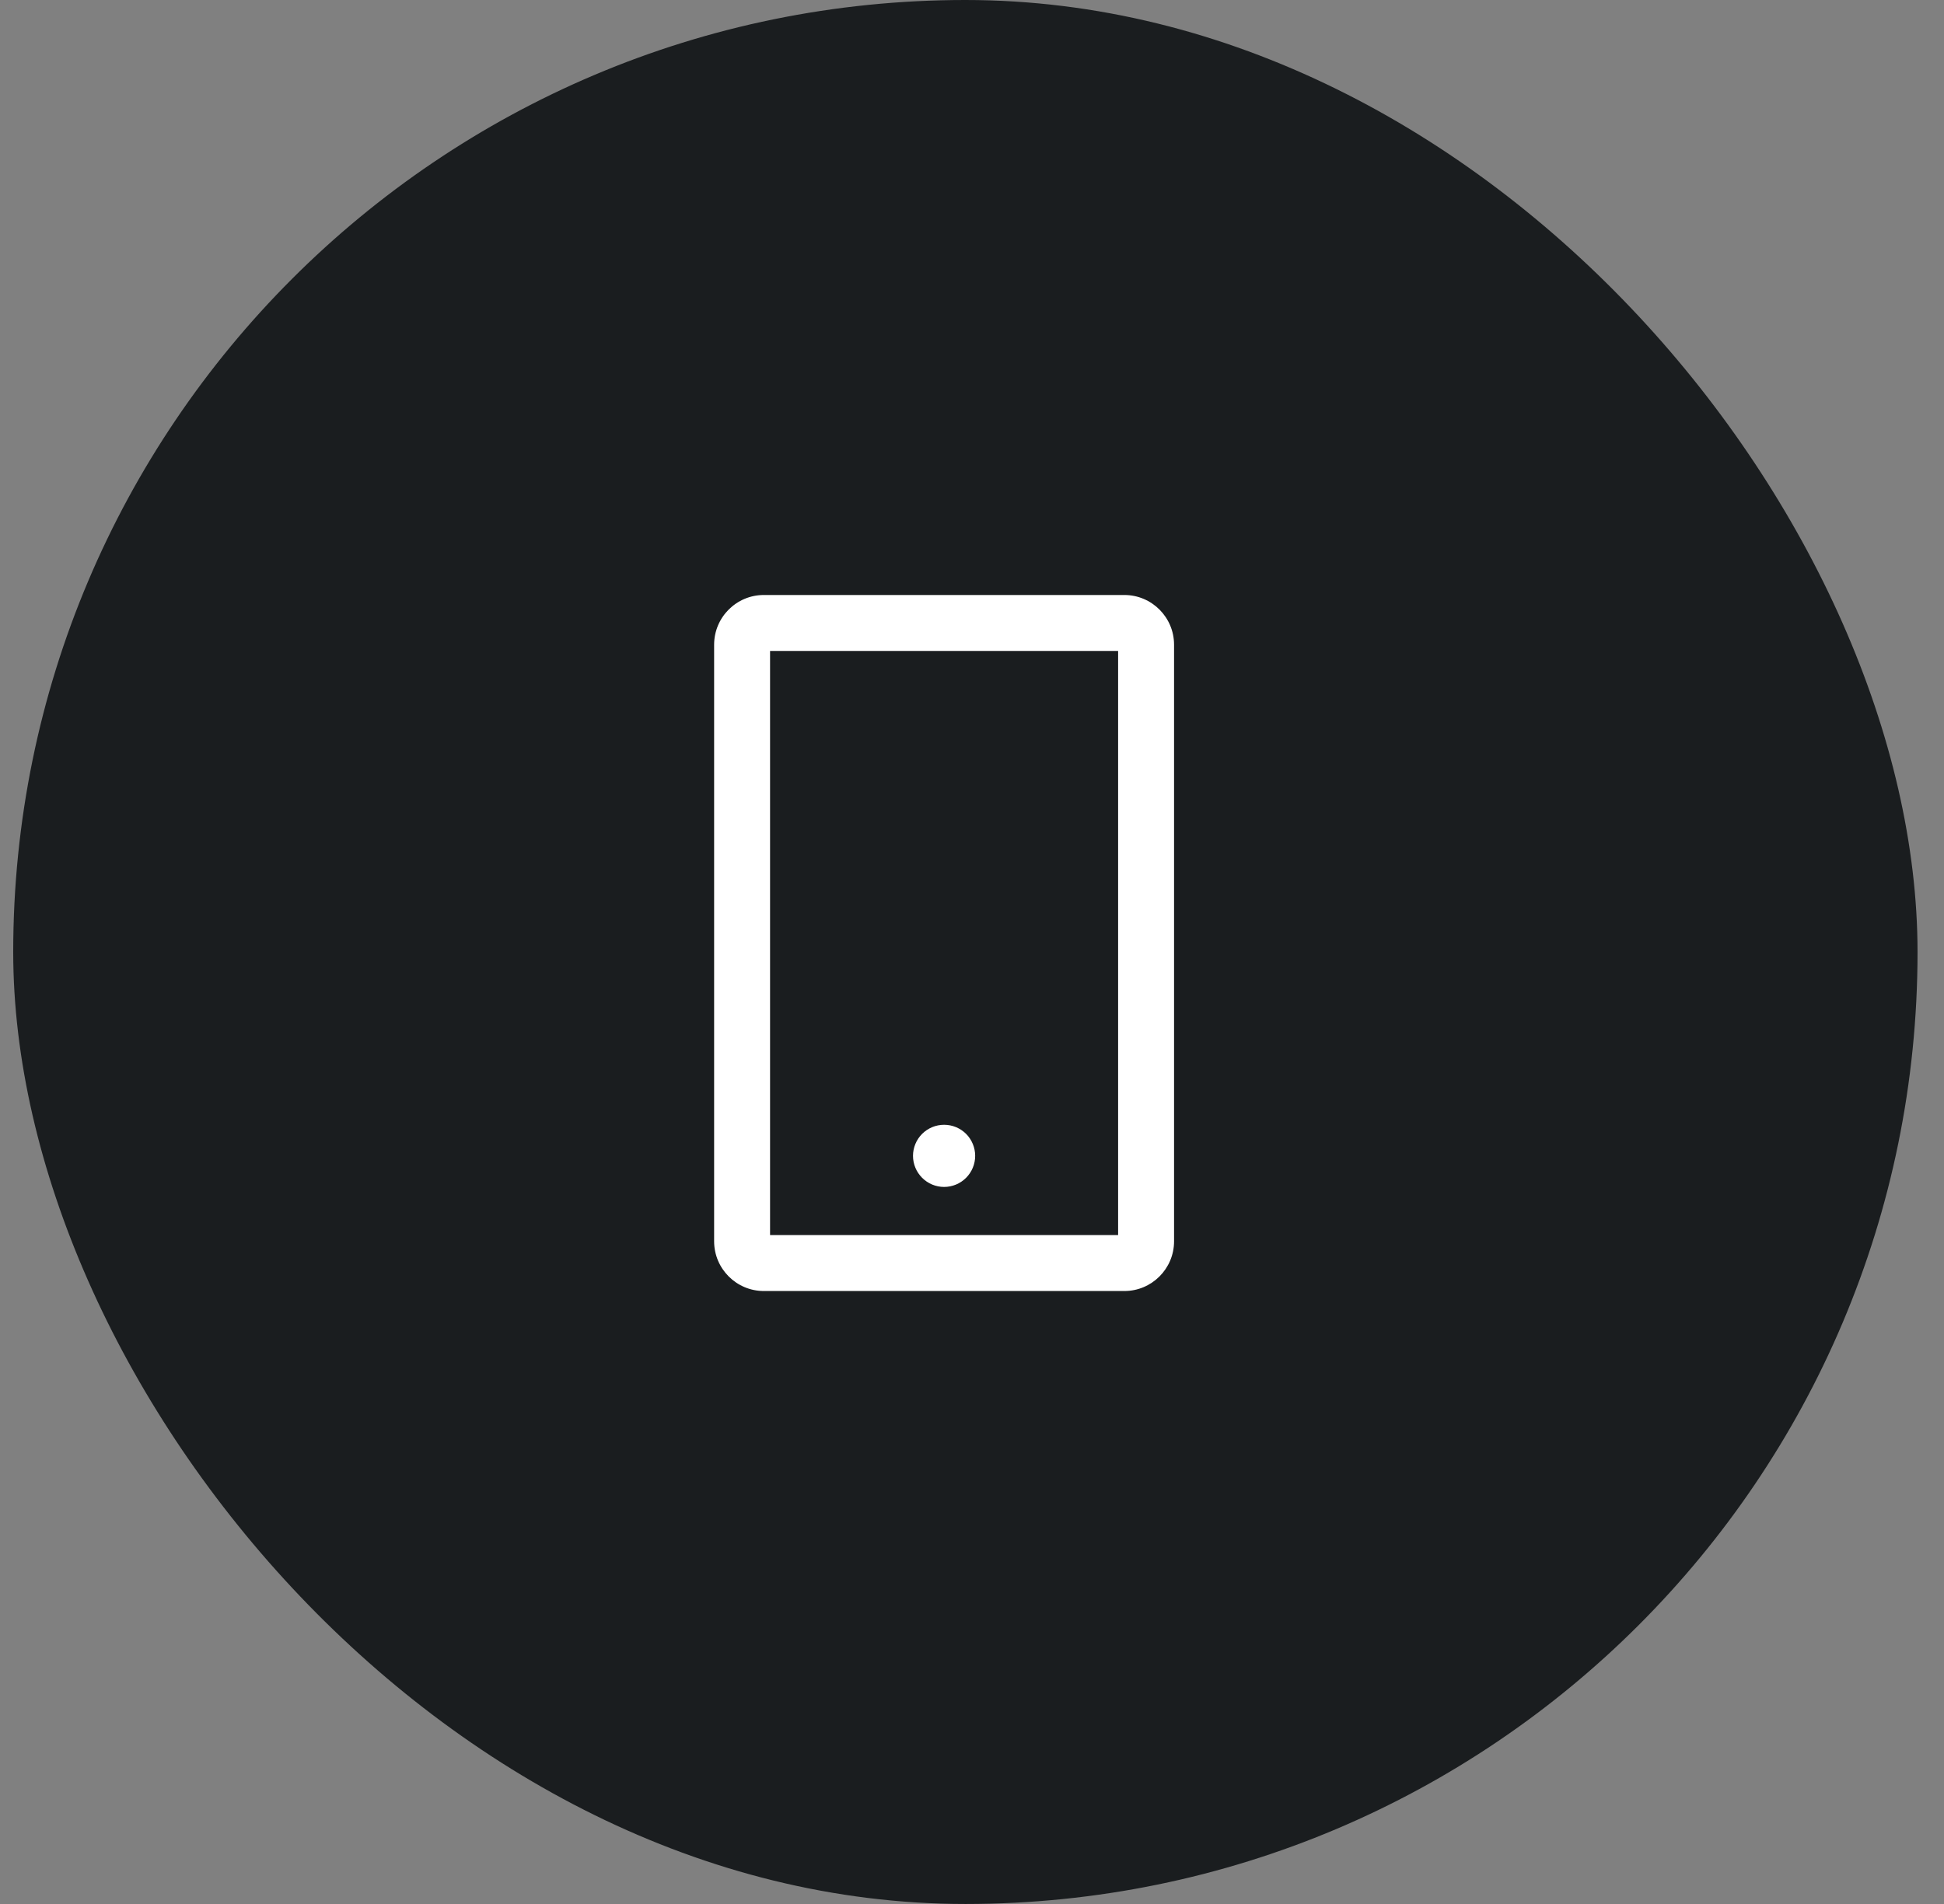 <svg width="49" height="48" viewBox="0 0 49 48" fill="none" xmlns="http://www.w3.org/2000/svg">
<rect x="0" y="0" width="49" height="48" fill="#808080" stroke="none"/>
<rect x="0.333" width="48" height="48" rx="24" fill="#1A1D1F"/>
<path d="M28.34 15H19.253C18.562 15 18 15.562 18 16.253V31.294C18 31.985 18.562 32.547 19.253 32.547H28.34C29.031 32.547 29.593 31.985 29.593 31.294V16.253C29.593 15.562 29.031 15 28.34 15ZM28.183 31.137H19.41V16.41H28.183V31.137ZM23.013 29.139C23.013 29.347 23.096 29.546 23.243 29.693C23.39 29.84 23.589 29.923 23.797 29.923C24.005 29.923 24.204 29.84 24.351 29.693C24.497 29.546 24.58 29.347 24.58 29.139C24.58 28.932 24.497 28.732 24.351 28.585C24.204 28.439 24.005 28.356 23.797 28.356C23.589 28.356 23.39 28.439 23.243 28.585C23.096 28.732 23.013 28.932 23.013 29.139Z" fill="white"/>
</svg>
